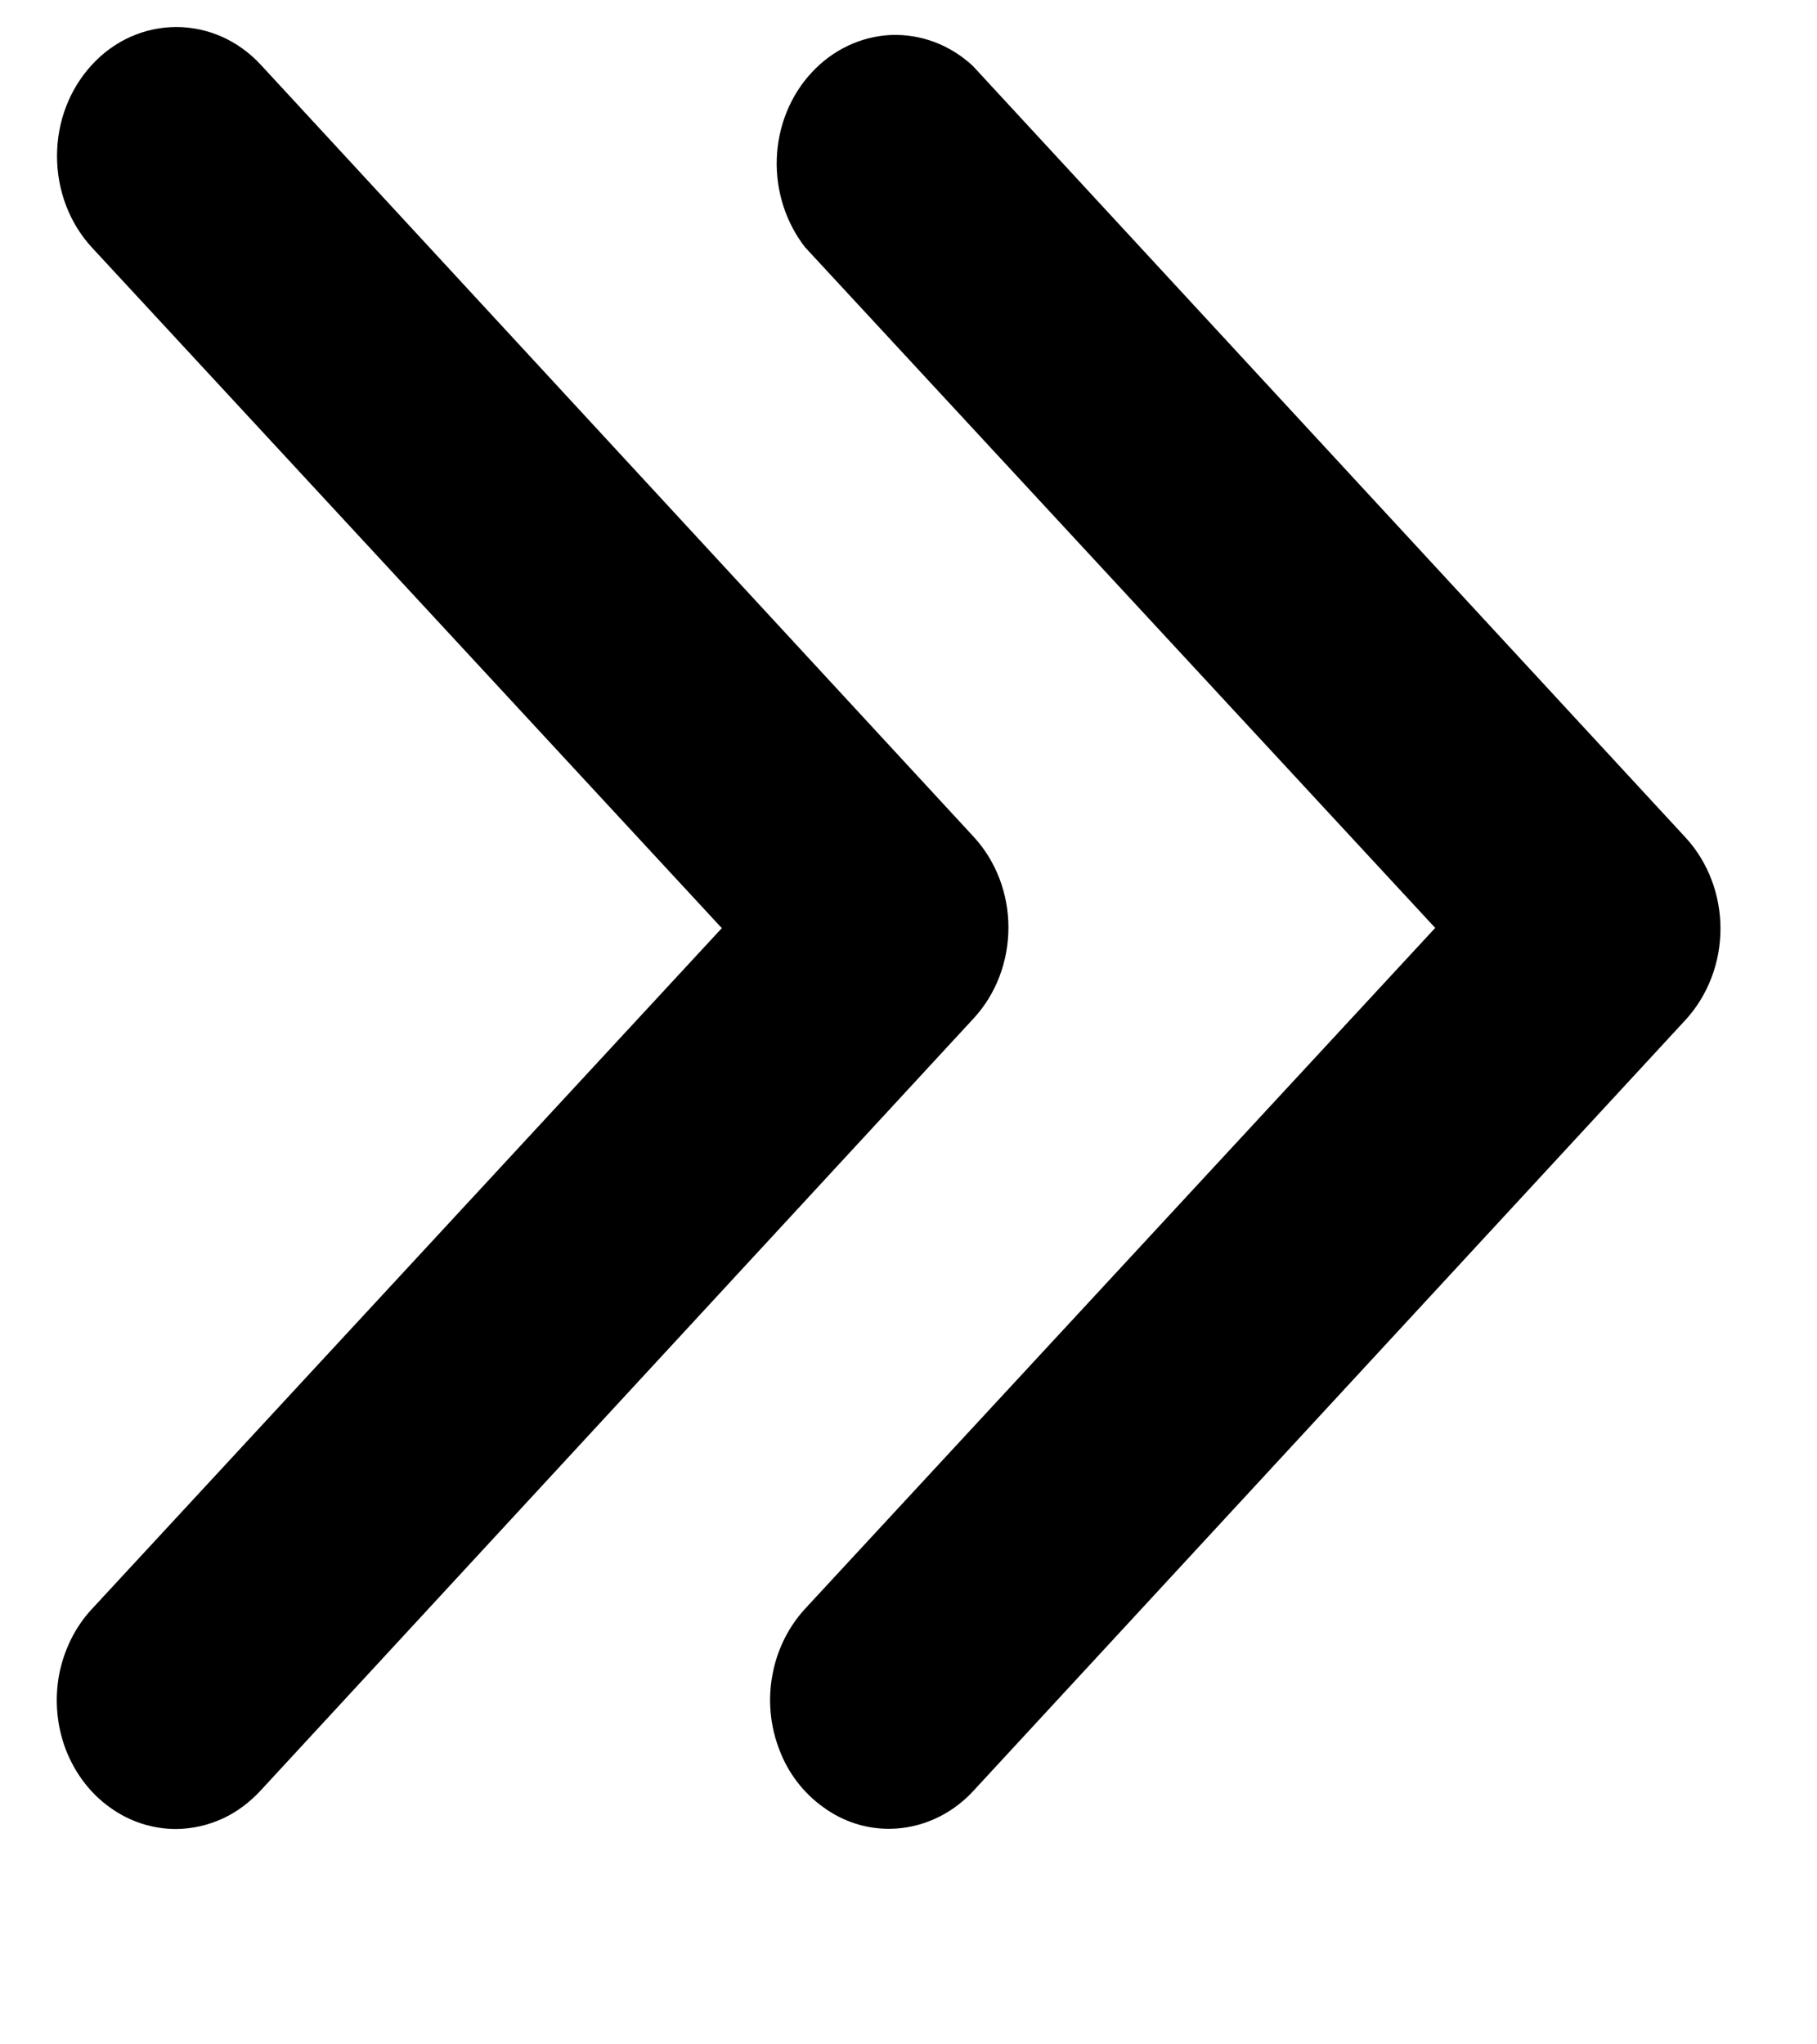 <svg width="8" height="9" viewBox="0 0 8 9" fill="none" xmlns="http://www.w3.org/2000/svg">
<path d="M3.917 8.051C3.813 8.052 3.711 8.019 3.625 7.956C3.538 7.894 3.47 7.806 3.431 7.702C3.391 7.598 3.38 7.483 3.401 7.373C3.421 7.263 3.472 7.161 3.545 7.082L6.319 4.085L3.545 1.089C3.46 0.98 3.415 0.841 3.42 0.698C3.425 0.556 3.48 0.42 3.573 0.32C3.666 0.219 3.791 0.16 3.923 0.154C4.054 0.149 4.183 0.197 4.283 0.29L7.423 3.689C7.52 3.795 7.575 3.939 7.575 4.088C7.575 4.238 7.52 4.381 7.423 4.488L4.283 7.887C4.186 7.991 4.054 8.05 3.917 8.051Z" fill="black"/>
<path d="M0.776 8.052C0.672 8.052 0.571 8.02 0.484 7.957C0.397 7.895 0.33 7.806 0.29 7.703C0.25 7.599 0.24 7.484 0.26 7.374C0.281 7.264 0.331 7.162 0.405 7.083L3.178 4.086L0.405 1.09C0.306 0.983 0.251 0.838 0.251 0.687C0.251 0.536 0.306 0.392 0.405 0.285C0.503 0.178 0.637 0.119 0.776 0.119C0.916 0.119 1.049 0.178 1.148 0.285L4.287 3.684C4.385 3.79 4.44 3.934 4.44 4.083C4.44 4.233 4.385 4.377 4.287 4.483L1.148 7.882C1.099 7.935 1.042 7.978 0.978 8.007C0.914 8.036 0.846 8.051 0.776 8.052Z" fill="black"/>
</svg>
